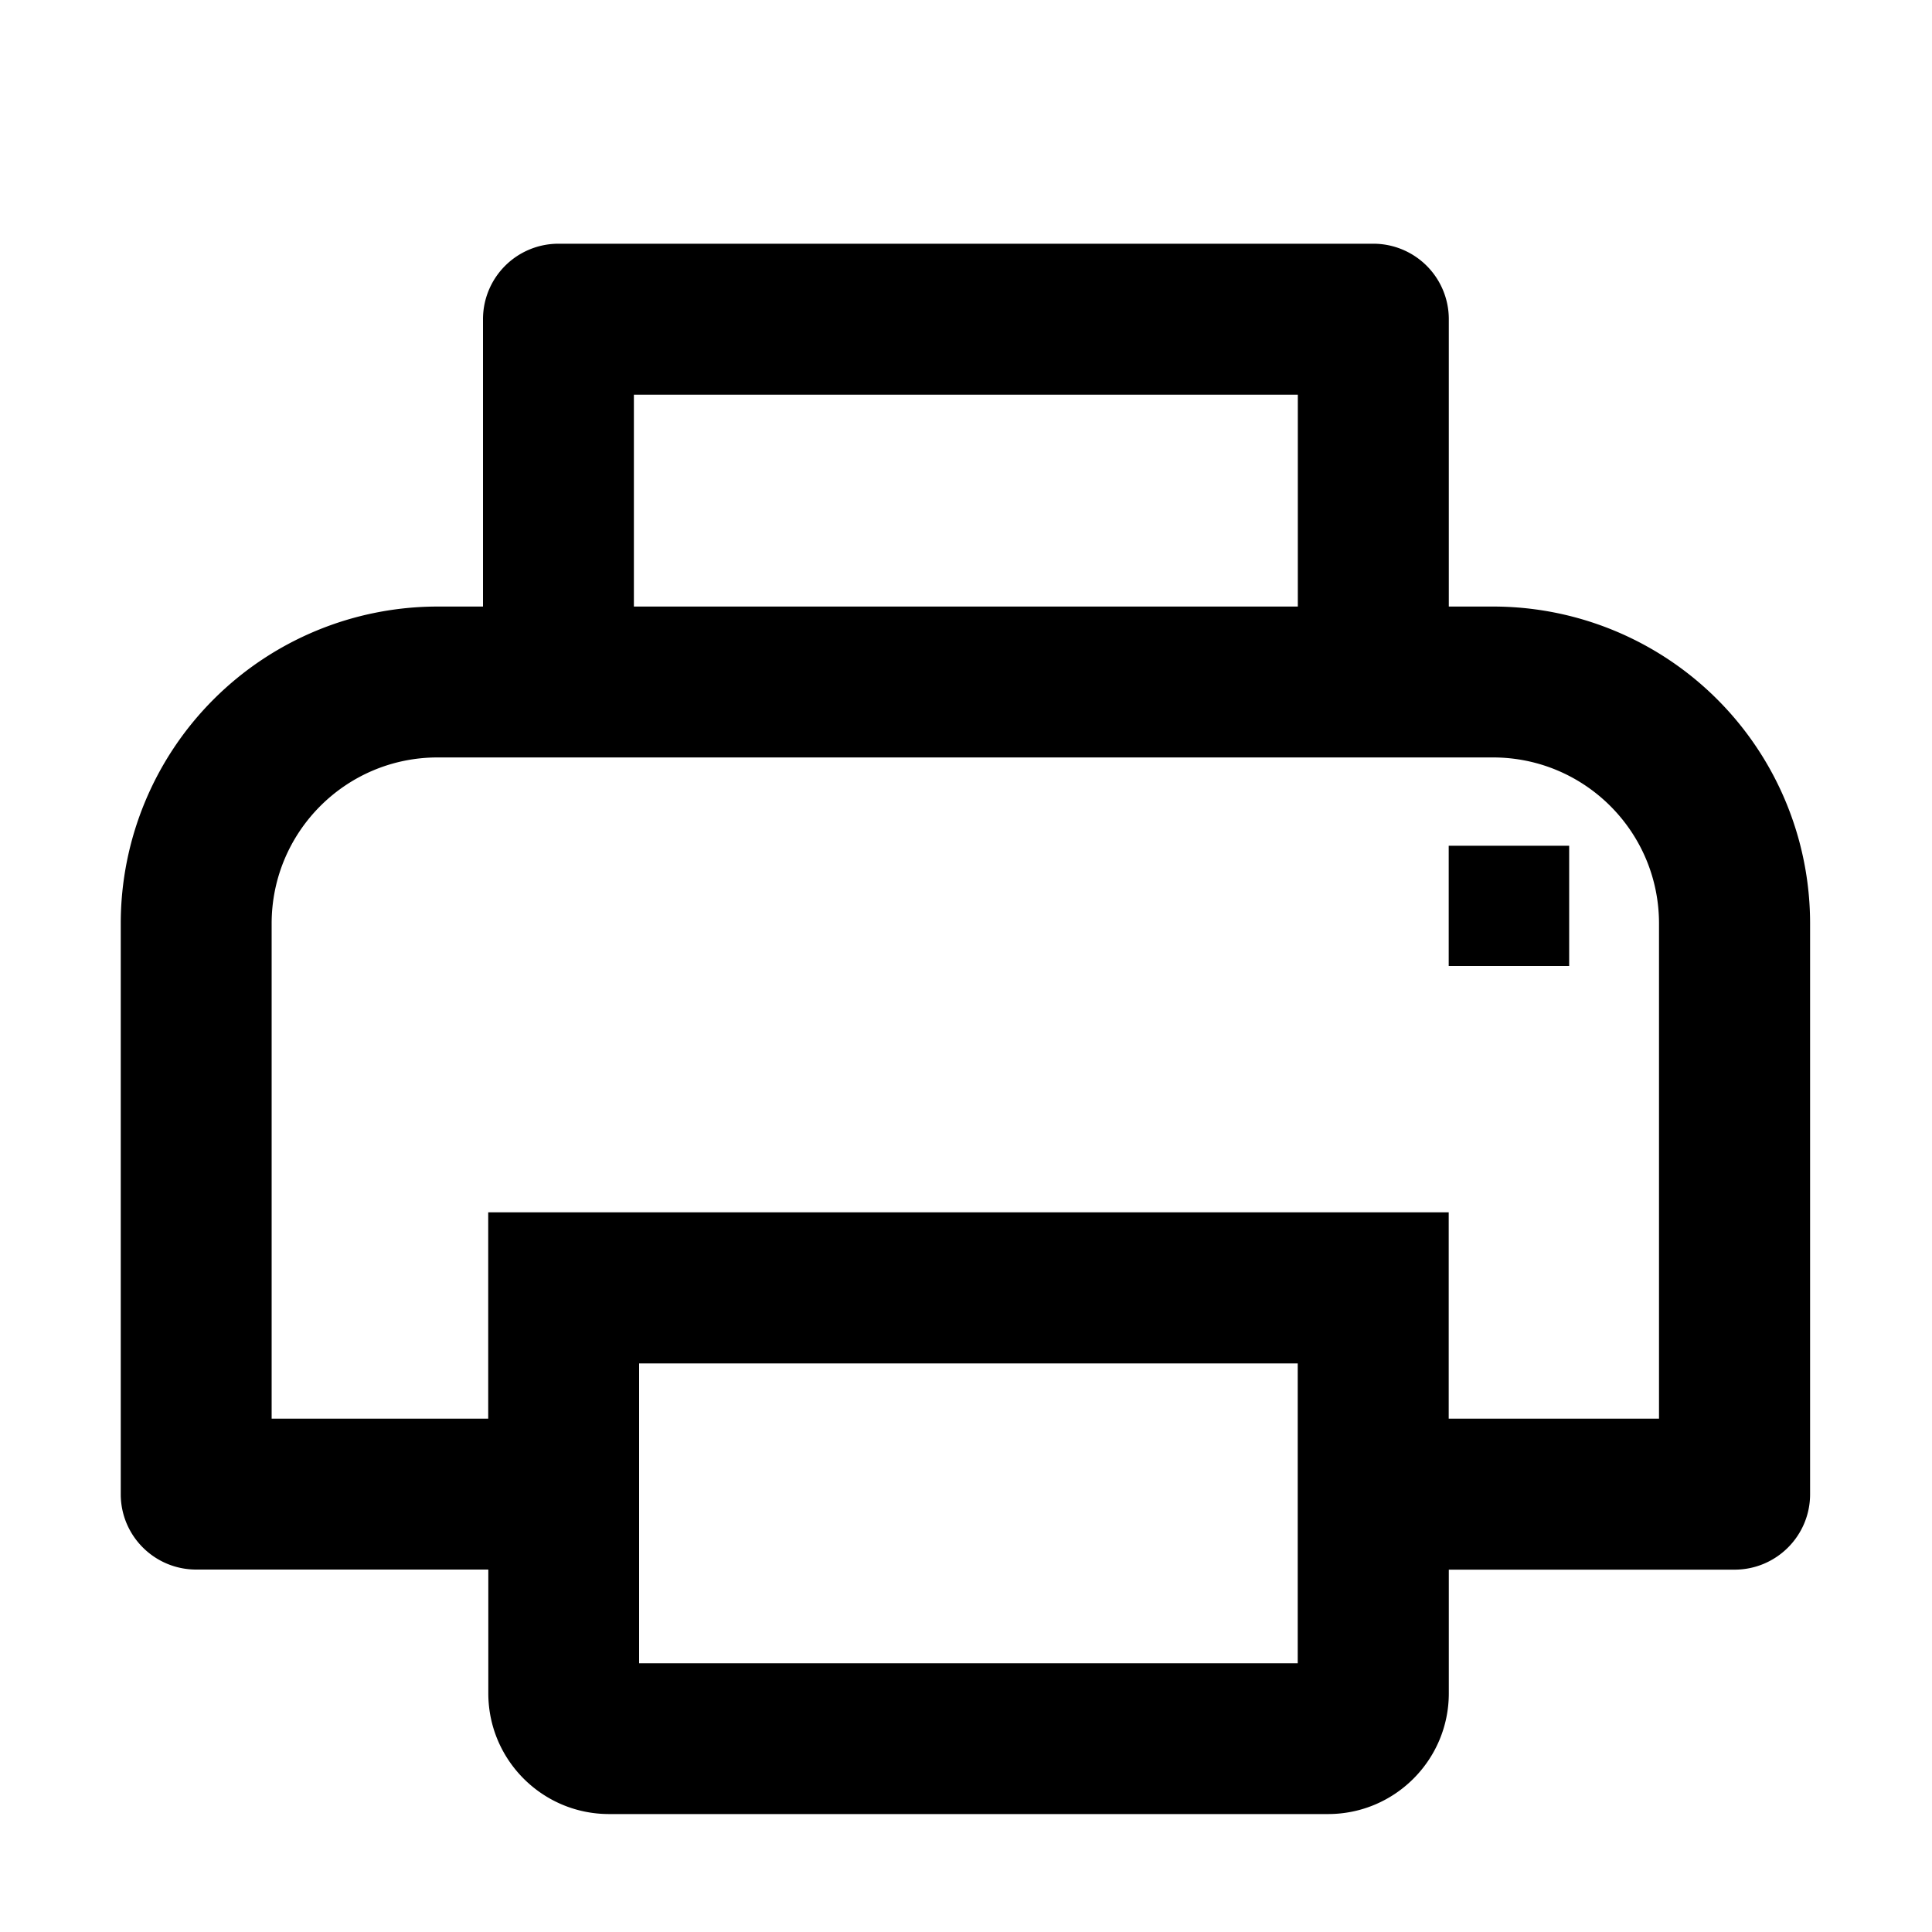 <svg xmlns="http://www.w3.org/2000/svg" width="20" height="20" fill="currentColor" viewBox="0 0 20 20">
  <path fill-rule="evenodd" d="M5.781 2.523A.781.781 0 0 0 5 3.305v2.974h-.47A3.281 3.281 0 0 0 1.25 9.56v5.908c0 .431.35.78.781.78h3.024v1.281c0 .69.56 1.25 1.25 1.25h7.443c.69 0 1.25-.56 1.25-1.25v-1.28h2.958c.432 0 .782-.35.782-.781V9.56a3.281 3.281 0 0 0-3.282-3.281h-.458V3.305a.781.781 0 0 0-.78-.782H5.78Zm9.216 12.163h2.177V9.56c0-.95-.77-1.719-1.719-1.719H4.53c-.949 0-1.718.77-1.718 1.72v5.125h2.242V12.55h9.943v2.136ZM13.435 6.28V4.086H6.562v2.193h6.873Zm1.562 2.475h1.247V10h-1.247V8.754Zm-8.38 5.359h6.817v3.104H6.616v-3.104Z" clip-rule="evenodd"/>
</svg>
